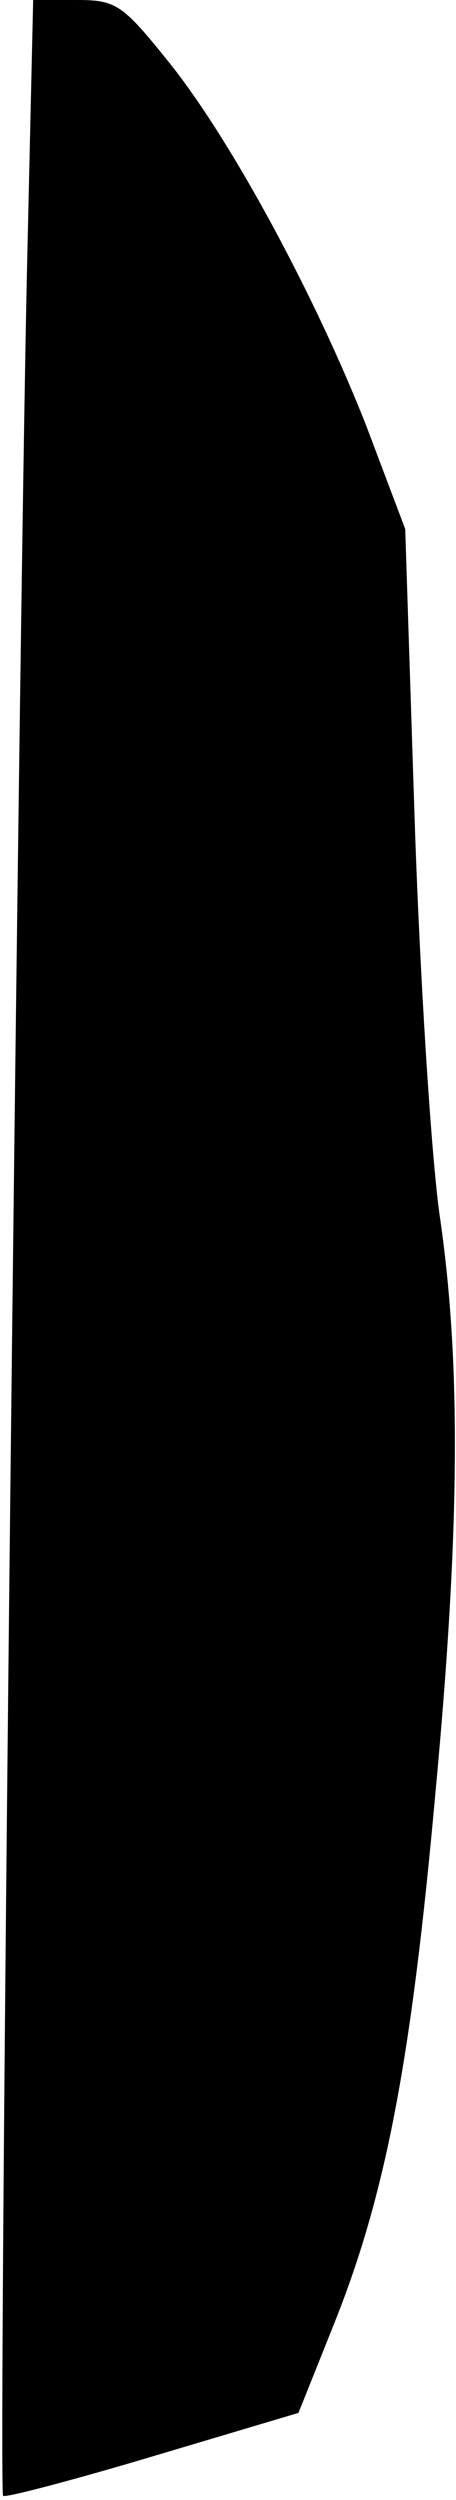 <?xml version="1.0" standalone="no"?>
<!DOCTYPE svg PUBLIC "-//W3C//DTD SVG 20010904//EN"
 "http://www.w3.org/TR/2001/REC-SVG-20010904/DTD/svg10.dtd">
<svg version="1.0" xmlns="http://www.w3.org/2000/svg"
 width="44pt" height="241pt" viewBox="0 0 44 241"
 preserveAspectRatio="xMidYMid meet">
<g transform="translate(0,241) scale(0.1,-0.1)"
fill="#000000" stroke="none">
<path fill="#000000" stroke="none" d="M26 2148 c-8 -366 -28 -2140 -23 -2144
2 -2 67 15 144 38 l141 42 36 90 c49 124 73 252 96 506 24 256 25 418 4 560
-8 58 -19 230 -24 383 l-9 277 -37 98 c-48 123 -130 276 -191 352 -45 56 -51
60 -89 60 l-42 0 -6 -262z"/>
</g>
</svg>
